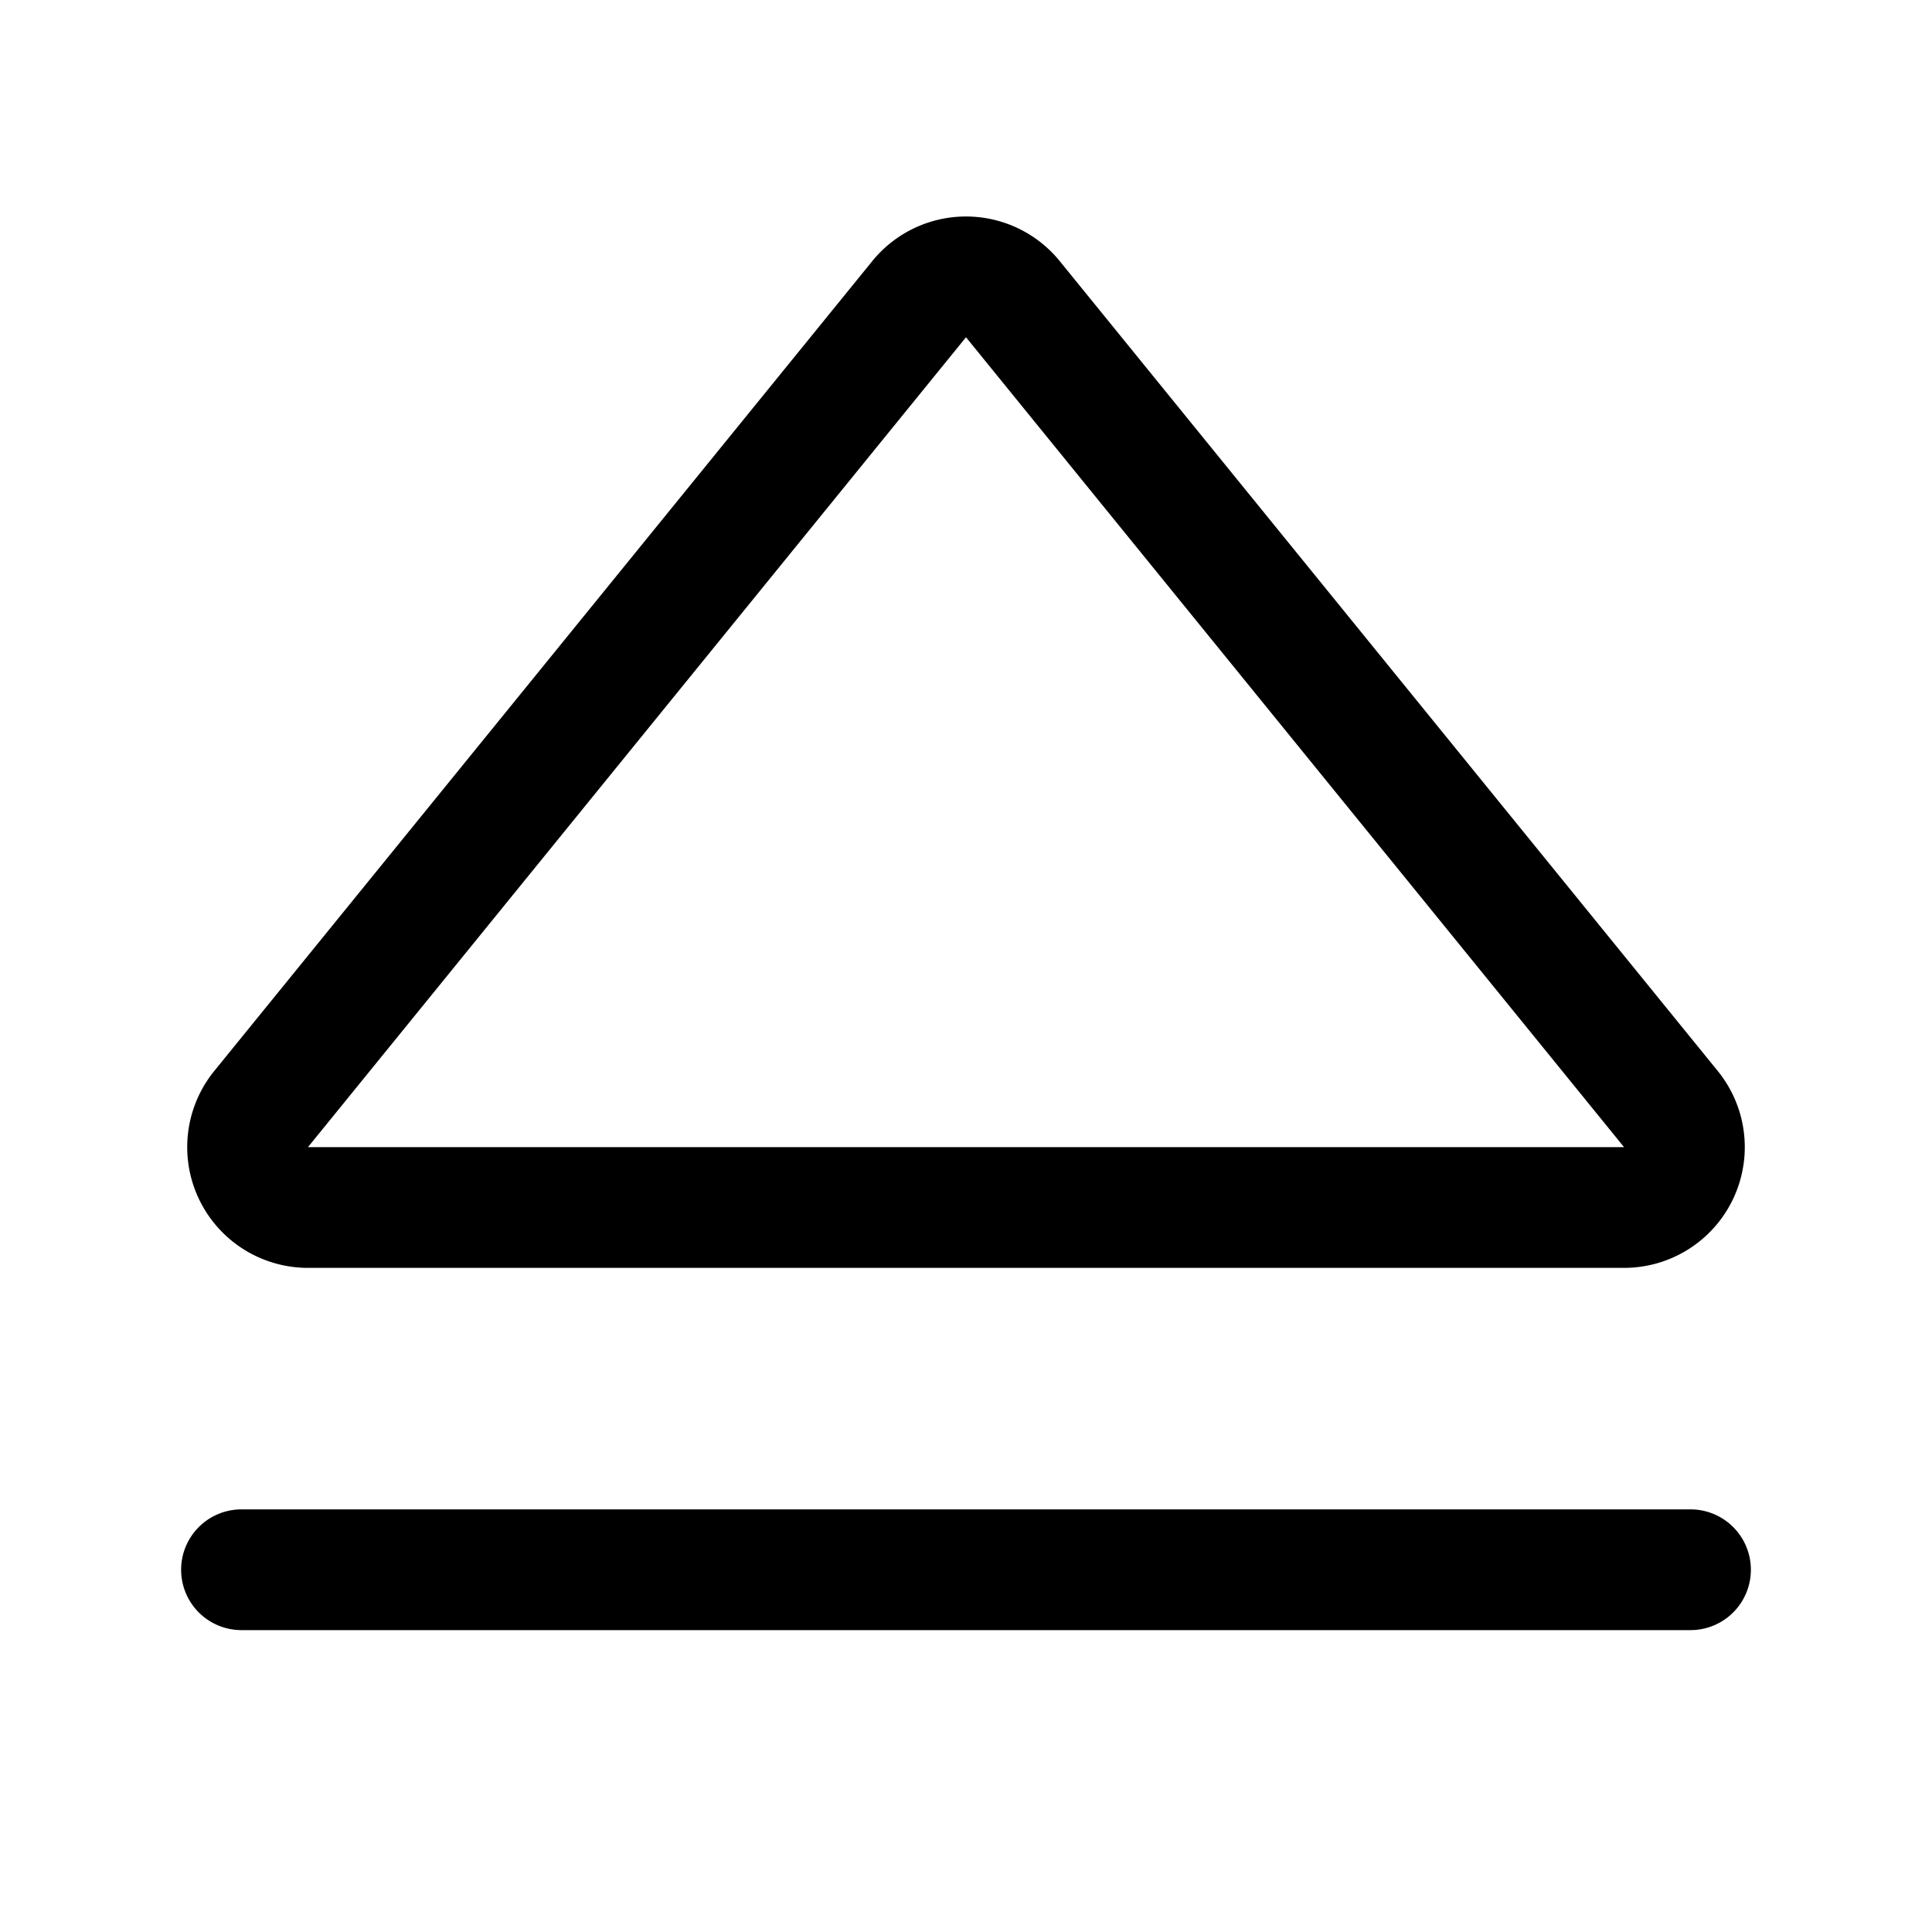 <svg xmlns="http://www.w3.org/2000/svg" viewBox="0 0 256 256" fill="currentColor"><path d="M40.808,168H215.192a16,16,0,0,0,12.418-26.09L140.418,34.597a16,16,0,0,0-24.836-0l-87.192,107.314A16,16,0,0,0,40.808,168ZM128,44.687,215.192,152H40.808ZM232,208a8,8,0,0,1-8,8H32a8,8,0,0,1,0-16H224A8,8,0,0,1,232,208Z"/></svg>